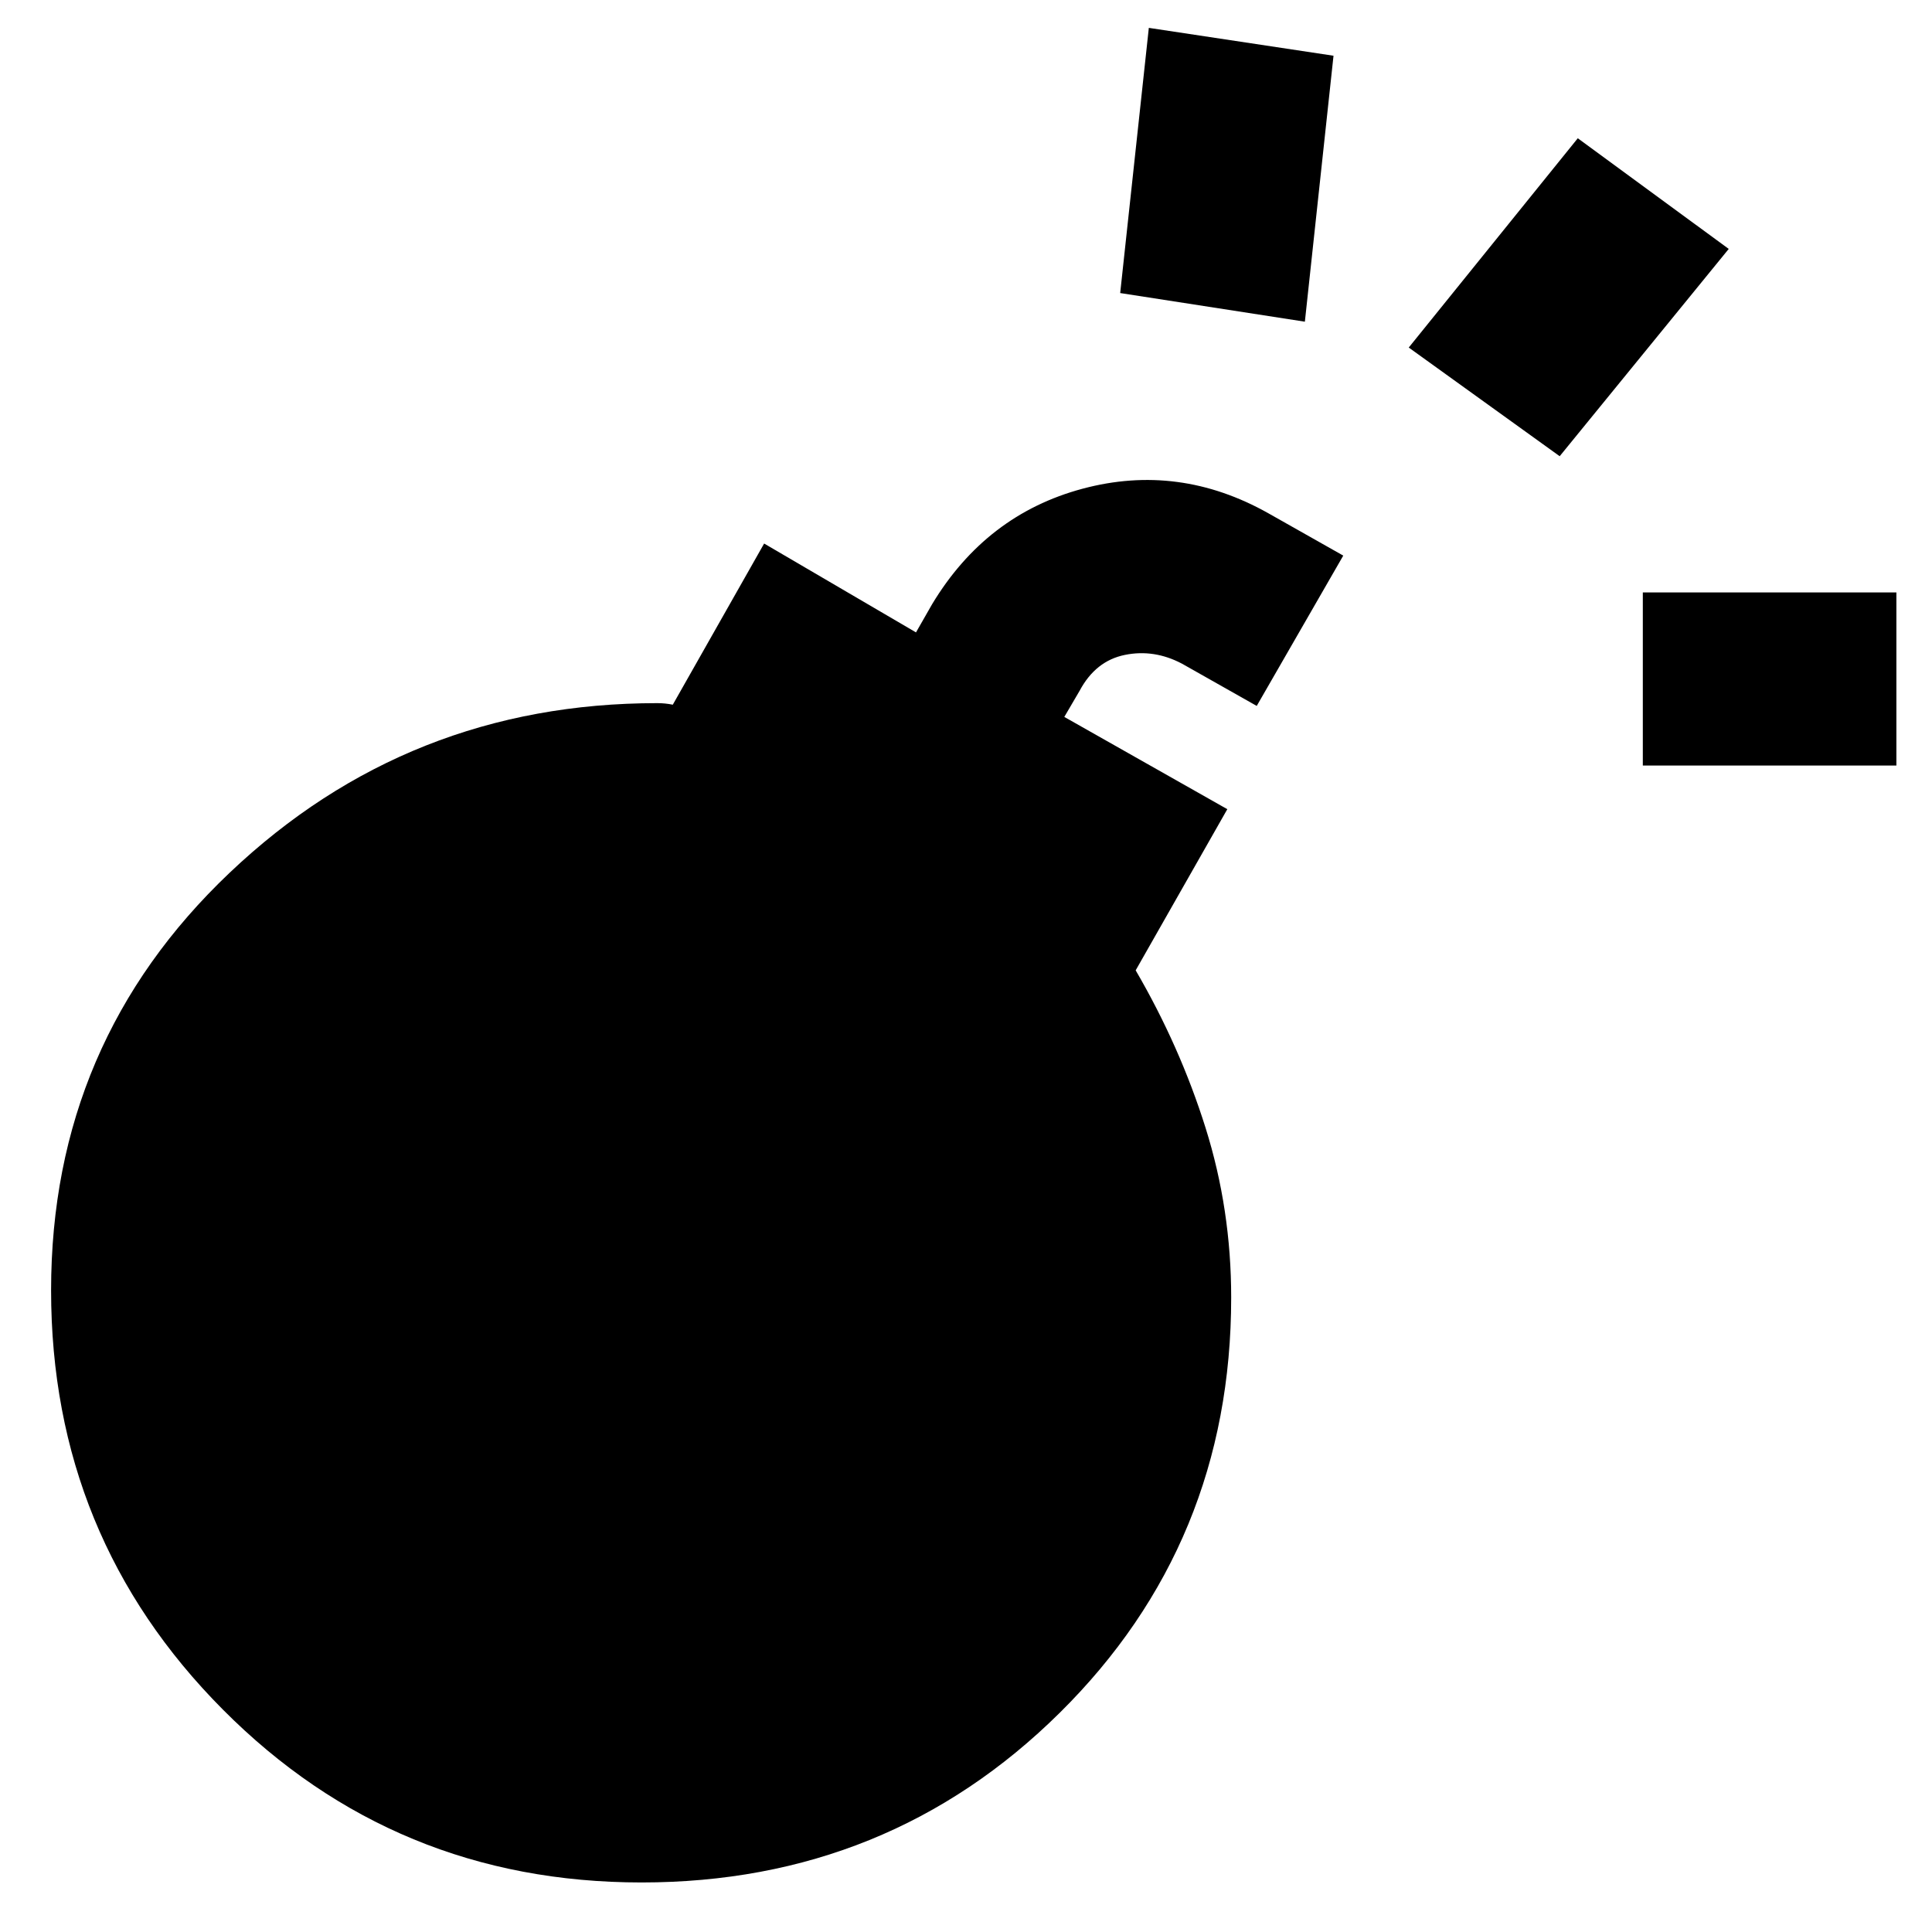 <svg xmlns="http://www.w3.org/2000/svg" height="24" viewBox="0 -960 960 960" width="24"><path d="M318.77-24.617q-122.538 0-207.961-85.846-85.422-85.846-85.422-208.383 0-123.308 88.768-207.538 88.769-84.23 212.461-84.23 1.923 0 3.847.192 1.923.192 3.846.577l45.384-80.076 75.461 44.153 8-14q26.846-44.538 74.731-57.384 47.884-12.846 92.422 12.231l37.153 20.999-42.999 74.691-37.153-20.999q-13.847-7.308-28.385-4.347-14.539 2.962-22.462 17.808l-7.616 13 81 45.846-45.539 80.077q22 37.769 34.731 78.269 12.731 40.5 12.731 84.269 0 122.153-85.23 206.422-85.231 84.269-207.768 84.269Zm456.229-708.691-75-53.998 83.998-104 75 54.998-83.998 103Zm41.309 153.694v-85.999h125.998v85.999H816.308ZM556.615-814.385l14.231-131.768 91.769 13.847-14.232 132.153-91.768-14.232Z"/></svg>